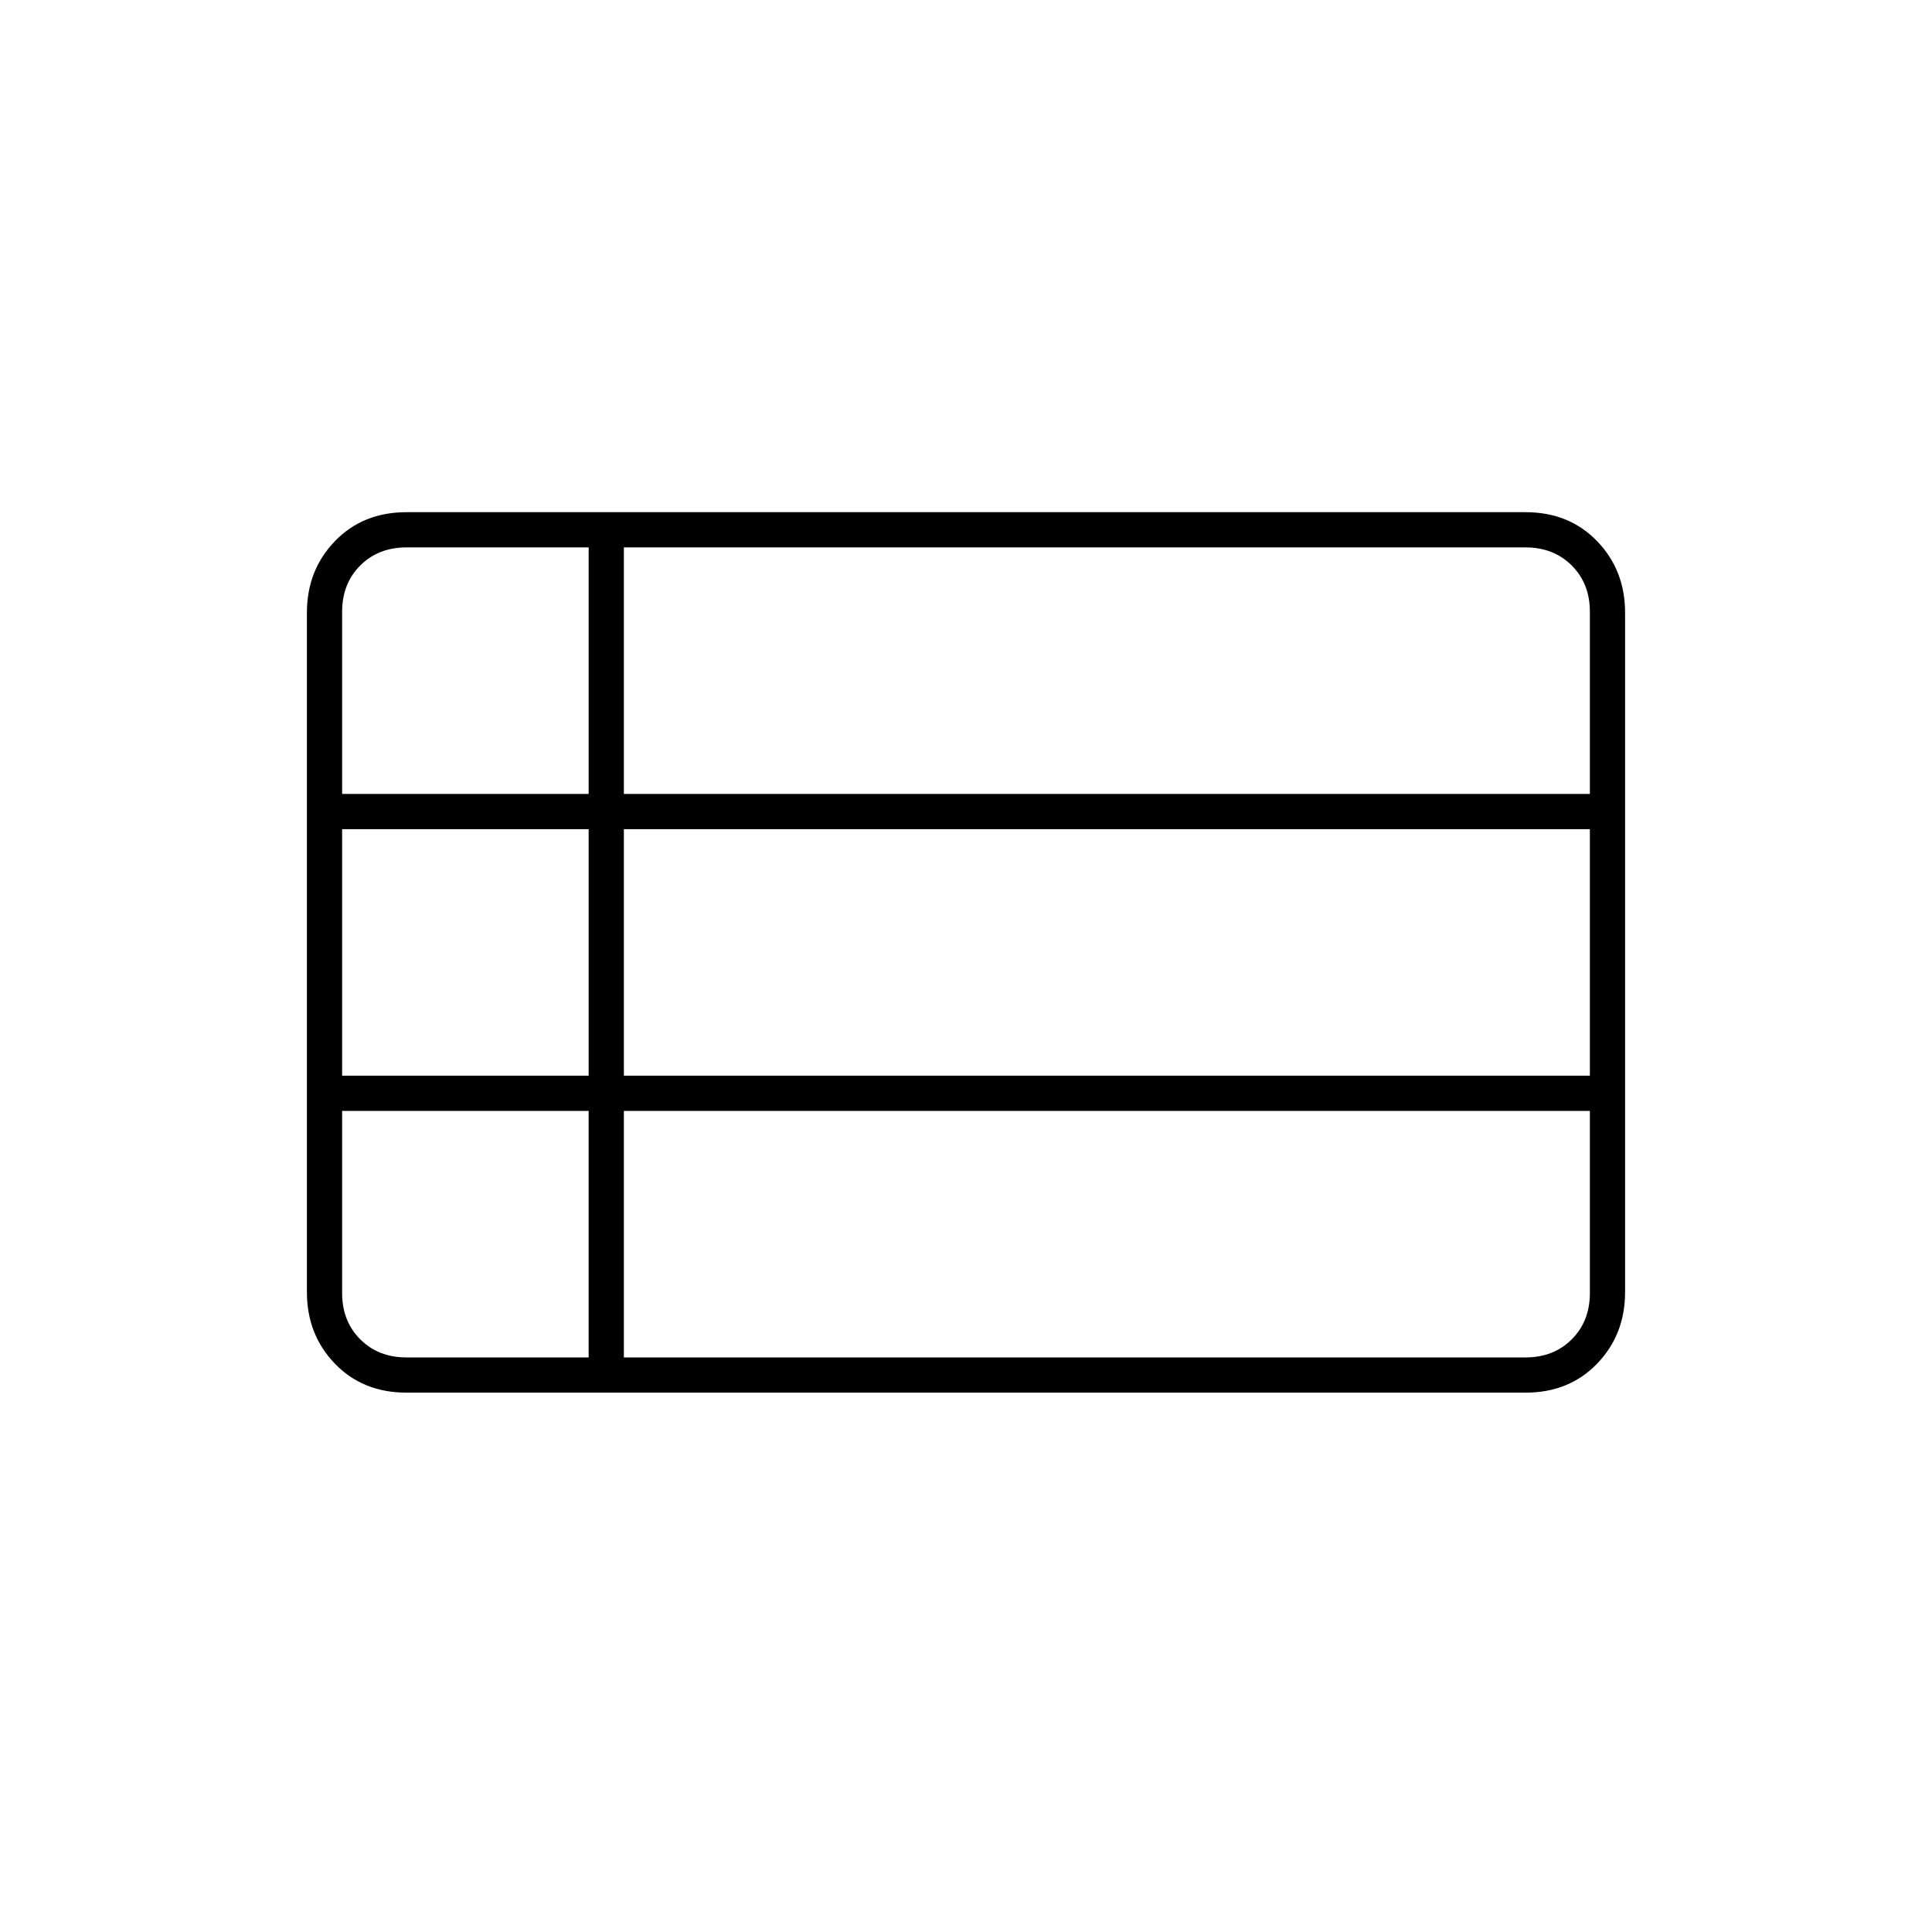 <svg xmlns="http://www.w3.org/2000/svg" height="20" viewBox="0 -960 960 960" width="20"><path d="M152.5-317.99v-337.52q0-21.16 13.89-35.57Q180.28-705.5 202-705.5h556q21.72 0 35.61 14.42 13.89 14.41 13.89 35.57v337.52q0 21.16-13.89 35.57Q779.72-268 758-268H202q-21.72 0-35.61-14.42-13.89-14.41-13.89-35.57ZM170-565.5h122.5V-688H202q-14 0-23 9t-9 23v90.5Zm140 0h480V-656q0-14-9-23t-23-9H310v122.5Zm0 140h480V-548H310v122.5Zm0 140h448q14 0 23-9t9-23V-408H310v122.5Zm-108 0h90.5V-408H170v90.5q0 14 9 23t23 9Zm-32-140h122.5V-548H170v122.5Z"/></svg>